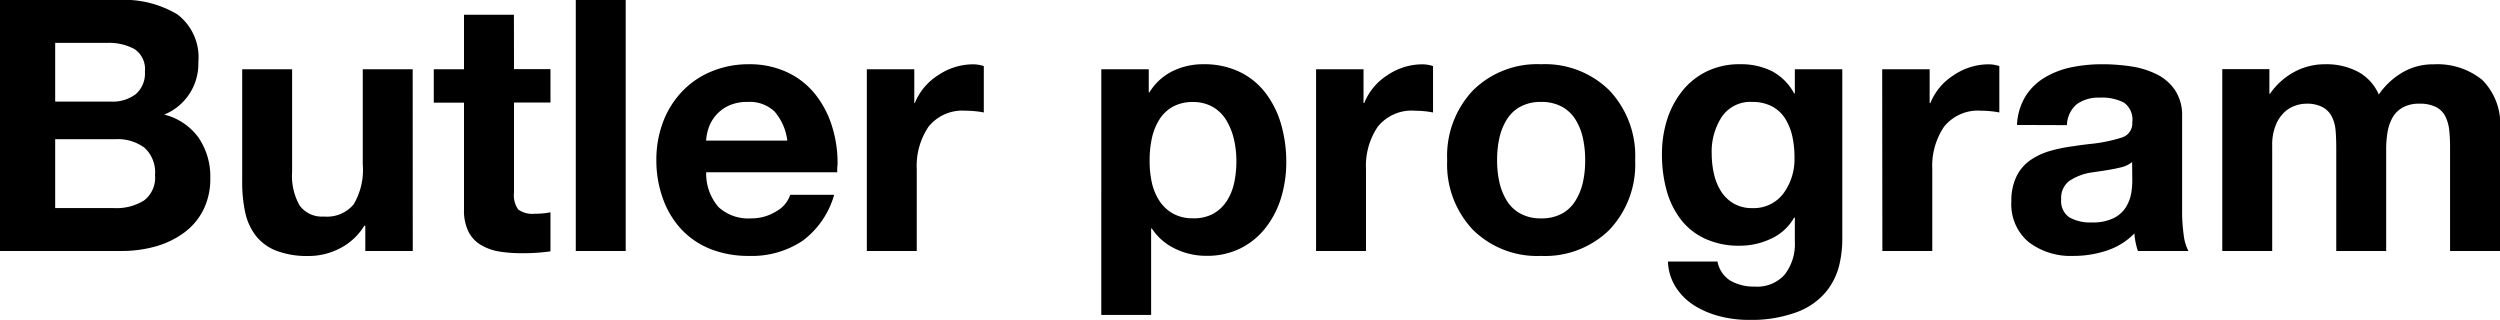 <svg xmlns="http://www.w3.org/2000/svg" width="113.793" height="14.56" viewBox="0 0 113.793 14.56">
  <path id="패스_205" data-name="패스 205" d="M3.616-5.088H6.352A2.042,2.042,0,0,1,7.68-4.7a1.509,1.509,0,0,1,.48,1.24,1.3,1.3,0,0,1-.5,1.16A2.362,2.362,0,0,1,6.3-1.952H3.616ZM1.1,0H6.64A5.655,5.655,0,0,0,8.16-.2,4.04,4.04,0,0,0,9.448-.808a2.913,2.913,0,0,0,.9-1.04,3.134,3.134,0,0,0,.328-1.464,3.124,3.124,0,0,0-.536-1.848,2.739,2.739,0,0,0-1.56-1.048,2.494,2.494,0,0,0,1.552-2.384,2.452,2.452,0,0,0-.952-2.176,4.716,4.716,0,0,0-2.7-.656H1.1ZM3.616-9.472H5.968a2.448,2.448,0,0,1,1.256.28A1.1,1.1,0,0,1,7.7-8.16,1.238,1.238,0,0,1,7.28-7.136,1.731,1.731,0,0,1,6.16-6.8H3.616Zm16.272,1.2H17.616v4.336A3.069,3.069,0,0,1,17.2-2.12a1.574,1.574,0,0,1-1.344.552,1.257,1.257,0,0,1-1.112-.5A2.727,2.727,0,0,1,14.4-3.6V-8.272H12.128v5.088a6.583,6.583,0,0,0,.136,1.424A2.663,2.663,0,0,0,12.744-.7a2.183,2.183,0,0,0,.936.688,3.936,3.936,0,0,0,1.472.24,3.073,3.073,0,0,0,1.432-.352,2.768,2.768,0,0,0,1.1-1.024h.048V0h2.16Zm4.608-2.48H22.224v2.48H20.848v1.52h1.376v4.88a2.155,2.155,0,0,0,.2.984,1.471,1.471,0,0,0,.56.608,2.365,2.365,0,0,0,.816.3A6.01,6.01,0,0,0,24.832.1,8.53,8.53,0,0,0,26.16.016V-1.76a3.6,3.6,0,0,1-.7.064,1.112,1.112,0,0,1-.768-.192,1.112,1.112,0,0,1-.192-.768v-4.1H26.16v-1.52H24.5ZM27.312,0h2.272V-11.424H27.312Zm11.9-3.584v-.208a1.7,1.7,0,0,0,.016-.192,5.579,5.579,0,0,0-.264-1.728,4.444,4.444,0,0,0-.768-1.44,3.555,3.555,0,0,0-1.264-.984A4.009,4.009,0,0,0,35.2-8.5a4.392,4.392,0,0,0-1.712.328,3.894,3.894,0,0,0-1.344.92,4.142,4.142,0,0,0-.864,1.392,4.825,4.825,0,0,0-.3,1.728,5.055,5.055,0,0,0,.3,1.752A4,4,0,0,0,32.12-.984a3.687,3.687,0,0,0,1.336.9A4.679,4.679,0,0,0,35.2.224a4.161,4.161,0,0,0,2.424-.68,3.929,3.929,0,0,0,1.448-2.1h-2a1.333,1.333,0,0,1-.624.744,2.118,2.118,0,0,1-1.168.328A1.992,1.992,0,0,1,33.808-2a2.313,2.313,0,0,1-.56-1.584Zm-5.968-1.44a2.276,2.276,0,0,1,.112-.568,1.737,1.737,0,0,1,.32-.568,1.722,1.722,0,0,1,.584-.448,1.971,1.971,0,0,1,.872-.176,1.639,1.639,0,0,1,1.224.432,2.481,2.481,0,0,1,.584,1.328ZM40.56,0h2.272V-3.728a3.177,3.177,0,0,1,.536-1.928,1.975,1.975,0,0,1,1.7-.728,4.284,4.284,0,0,1,.44.024,3.42,3.42,0,0,1,.376.056V-8.416a1.558,1.558,0,0,0-.5-.08,2.831,2.831,0,0,0-1.584.5,2.681,2.681,0,0,0-1.056,1.264H42.72V-8.272H40.56ZM51.232,2.912H53.5V-1.024h.032A2.6,2.6,0,0,0,54.6-.1a3.22,3.22,0,0,0,1.416.32,3.409,3.409,0,0,0,1.56-.344,3.326,3.326,0,0,0,1.144-.944,4.2,4.2,0,0,0,.7-1.368,5.558,5.558,0,0,0,.232-1.616,6.145,6.145,0,0,0-.232-1.7,4.325,4.325,0,0,0-.7-1.424,3.254,3.254,0,0,0-1.176-.968A3.693,3.693,0,0,0,55.888-8.5a3.139,3.139,0,0,0-1.424.32,2.566,2.566,0,0,0-1.04.96h-.032V-8.272h-2.16Zm4.176-4.4A1.831,1.831,0,0,1,54.5-1.7a1.77,1.77,0,0,1-.624-.584,2.515,2.515,0,0,1-.344-.832,4.529,4.529,0,0,1-.1-.992,4.717,4.717,0,0,1,.1-1.016,2.713,2.713,0,0,1,.336-.848,1.681,1.681,0,0,1,.616-.592,1.831,1.831,0,0,1,.912-.216,1.779,1.779,0,0,1,.912.224,1.725,1.725,0,0,1,.616.608,2.969,2.969,0,0,1,.344.856,4.248,4.248,0,0,1,.112.984,4.607,4.607,0,0,1-.1,1.008,2.527,2.527,0,0,1-.336.824,1.748,1.748,0,0,1-.608.576A1.82,1.82,0,0,1,55.408-1.488ZM61.008,0H63.28V-3.728a3.177,3.177,0,0,1,.536-1.928,1.975,1.975,0,0,1,1.7-.728,4.284,4.284,0,0,1,.44.024,3.42,3.42,0,0,1,.376.056V-8.416a1.558,1.558,0,0,0-.5-.08,2.831,2.831,0,0,0-1.584.5A2.681,2.681,0,0,0,63.2-6.736h-.032V-8.272h-2.16Zm5.968-4.128a4.32,4.32,0,0,0,1.168,3.16,4.149,4.149,0,0,0,3.1,1.192,4.17,4.17,0,0,0,3.12-1.192,4.32,4.32,0,0,0,1.168-3.16A4.342,4.342,0,0,0,74.368-7.3,4.17,4.17,0,0,0,71.248-8.5a4.149,4.149,0,0,0-3.1,1.192A4.342,4.342,0,0,0,66.976-4.128Zm2.272,0a4.638,4.638,0,0,1,.1-1,2.713,2.713,0,0,1,.336-.848,1.664,1.664,0,0,1,.624-.592,1.912,1.912,0,0,1,.936-.216,1.947,1.947,0,0,1,.952.216,1.664,1.664,0,0,1,.624.592,2.713,2.713,0,0,1,.336.848,4.638,4.638,0,0,1,.1,1,4.528,4.528,0,0,1-.1.992,2.719,2.719,0,0,1-.336.84A1.664,1.664,0,0,1,72.2-1.7a1.947,1.947,0,0,1-.952.216,1.912,1.912,0,0,1-.936-.216,1.664,1.664,0,0,1-.624-.592,2.719,2.719,0,0,1-.336-.84A4.528,4.528,0,0,1,69.248-4.128ZM84.96-8.272H82.8v1.1h-.032A2.465,2.465,0,0,0,81.76-8.184,3.154,3.154,0,0,0,80.3-8.5a3.37,3.37,0,0,0-1.512.328,3.241,3.241,0,0,0-1.12.9,4.058,4.058,0,0,0-.688,1.312A5.132,5.132,0,0,0,76.752-4.4a6.1,6.1,0,0,0,.208,1.632,3.851,3.851,0,0,0,.64,1.32,2.948,2.948,0,0,0,1.112.888,3.663,3.663,0,0,0,1.576.32,3.29,3.29,0,0,0,1.448-.328,2.3,2.3,0,0,0,1.032-.952H82.8V-.432a2.278,2.278,0,0,1-.456,1.5,1.672,1.672,0,0,1-1.368.552,2.142,2.142,0,0,1-1.1-.264A1.3,1.3,0,0,1,79.28.48H77.024a2.316,2.316,0,0,0,.368,1.184,2.712,2.712,0,0,0,.856.832,4.1,4.1,0,0,0,1.152.48,5.164,5.164,0,0,0,1.272.16,5.973,5.973,0,0,0,2.216-.352,3.159,3.159,0,0,0,1.32-.912A3.055,3.055,0,0,0,84.808.7,5.061,5.061,0,0,0,84.96-.528Zm-4.1,6.32a1.633,1.633,0,0,1-.856-.216,1.678,1.678,0,0,1-.576-.568,2.54,2.54,0,0,1-.312-.784,4.2,4.2,0,0,1-.1-.912,2.888,2.888,0,0,1,.464-1.68,1.563,1.563,0,0,1,1.376-.672,1.9,1.9,0,0,1,.9.2,1.574,1.574,0,0,1,.6.552,2.546,2.546,0,0,1,.328.808,4.421,4.421,0,0,1,.1.984,2.617,2.617,0,0,1-.5,1.616A1.684,1.684,0,0,1,80.864-1.952ZM86.784,0h2.272V-3.728a3.177,3.177,0,0,1,.536-1.928,1.975,1.975,0,0,1,1.7-.728,4.284,4.284,0,0,1,.44.024,3.42,3.42,0,0,1,.376.056V-8.416a1.558,1.558,0,0,0-.5-.08,2.831,2.831,0,0,0-1.584.5,2.681,2.681,0,0,0-1.056,1.264h-.032V-8.272h-2.16ZM98.16-3.2a3.55,3.55,0,0,1-.048.568,1.843,1.843,0,0,1-.224.608,1.365,1.365,0,0,1-.56.52A2.114,2.114,0,0,1,96.32-1.3,1.923,1.923,0,0,1,95.3-1.528a.89.89,0,0,1-.376-.824.963.963,0,0,1,.352-.824,2.453,2.453,0,0,1,.992-.392l.544-.08q.528-.08.84-.16a1.268,1.268,0,0,0,.5-.24ZM95.184-5.728a1.3,1.3,0,0,1,.448-.952,1.69,1.69,0,0,1,1.056-.3,2.178,2.178,0,0,1,1.088.224.95.95,0,0,1,.384.9.673.673,0,0,1-.464.688,7.041,7.041,0,0,1-1.488.3q-.416.048-.736.1a6.965,6.965,0,0,0-1.088.224,3.061,3.061,0,0,0-.872.416,1.921,1.921,0,0,0-.624.736,2.522,2.522,0,0,0-.232,1.136A2.234,2.234,0,0,0,93.44-.408a3.137,3.137,0,0,0,2.032.632,4.756,4.756,0,0,0,1.544-.248A3.084,3.084,0,0,0,98.256-.8a3.116,3.116,0,0,0,.16.8h2.3a2.042,2.042,0,0,1-.216-.728,7.684,7.684,0,0,1-.072-1.112v-4.3a2.049,2.049,0,0,0-.32-1.176,2.137,2.137,0,0,0-.84-.728A3.927,3.927,0,0,0,98.12-8.4a8.784,8.784,0,0,0-1.32-.1,6.965,6.965,0,0,0-1.4.136,3.889,3.889,0,0,0-1.216.464,2.6,2.6,0,0,0-.888.864,2.739,2.739,0,0,0-.384,1.3ZM102.256,0h2.272V-4.8a2.354,2.354,0,0,1,.168-.944,1.636,1.636,0,0,1,.408-.592,1.4,1.4,0,0,1,.5-.288,1.571,1.571,0,0,1,.464-.08,1.534,1.534,0,0,1,.76.16,1.014,1.014,0,0,1,.416.432,1.71,1.71,0,0,1,.168.608q.032.336.032.864V0h2.272V-4.608a4.64,4.64,0,0,1,.064-.808A2.07,2.07,0,0,1,110-6.064a1.212,1.212,0,0,1,.464-.464,1.515,1.515,0,0,1,.768-.176,1.61,1.61,0,0,1,.752.152.958.958,0,0,1,.424.424,1.833,1.833,0,0,1,.176.608,7.223,7.223,0,0,1,.04.832V0H114.9V-5.536a2.848,2.848,0,0,0-.808-2.248,3.235,3.235,0,0,0-2.216-.712,2.731,2.731,0,0,0-1.456.392,3.342,3.342,0,0,0-1.04.984,2.136,2.136,0,0,0-.952-1.04A3.073,3.073,0,0,0,106.96-8.5a2.951,2.951,0,0,0-1.432.352,3.185,3.185,0,0,0-1.1.992H104.4v-1.12h-2.144Z" transform="translate(-1.104 11.424)"/>
</svg>
